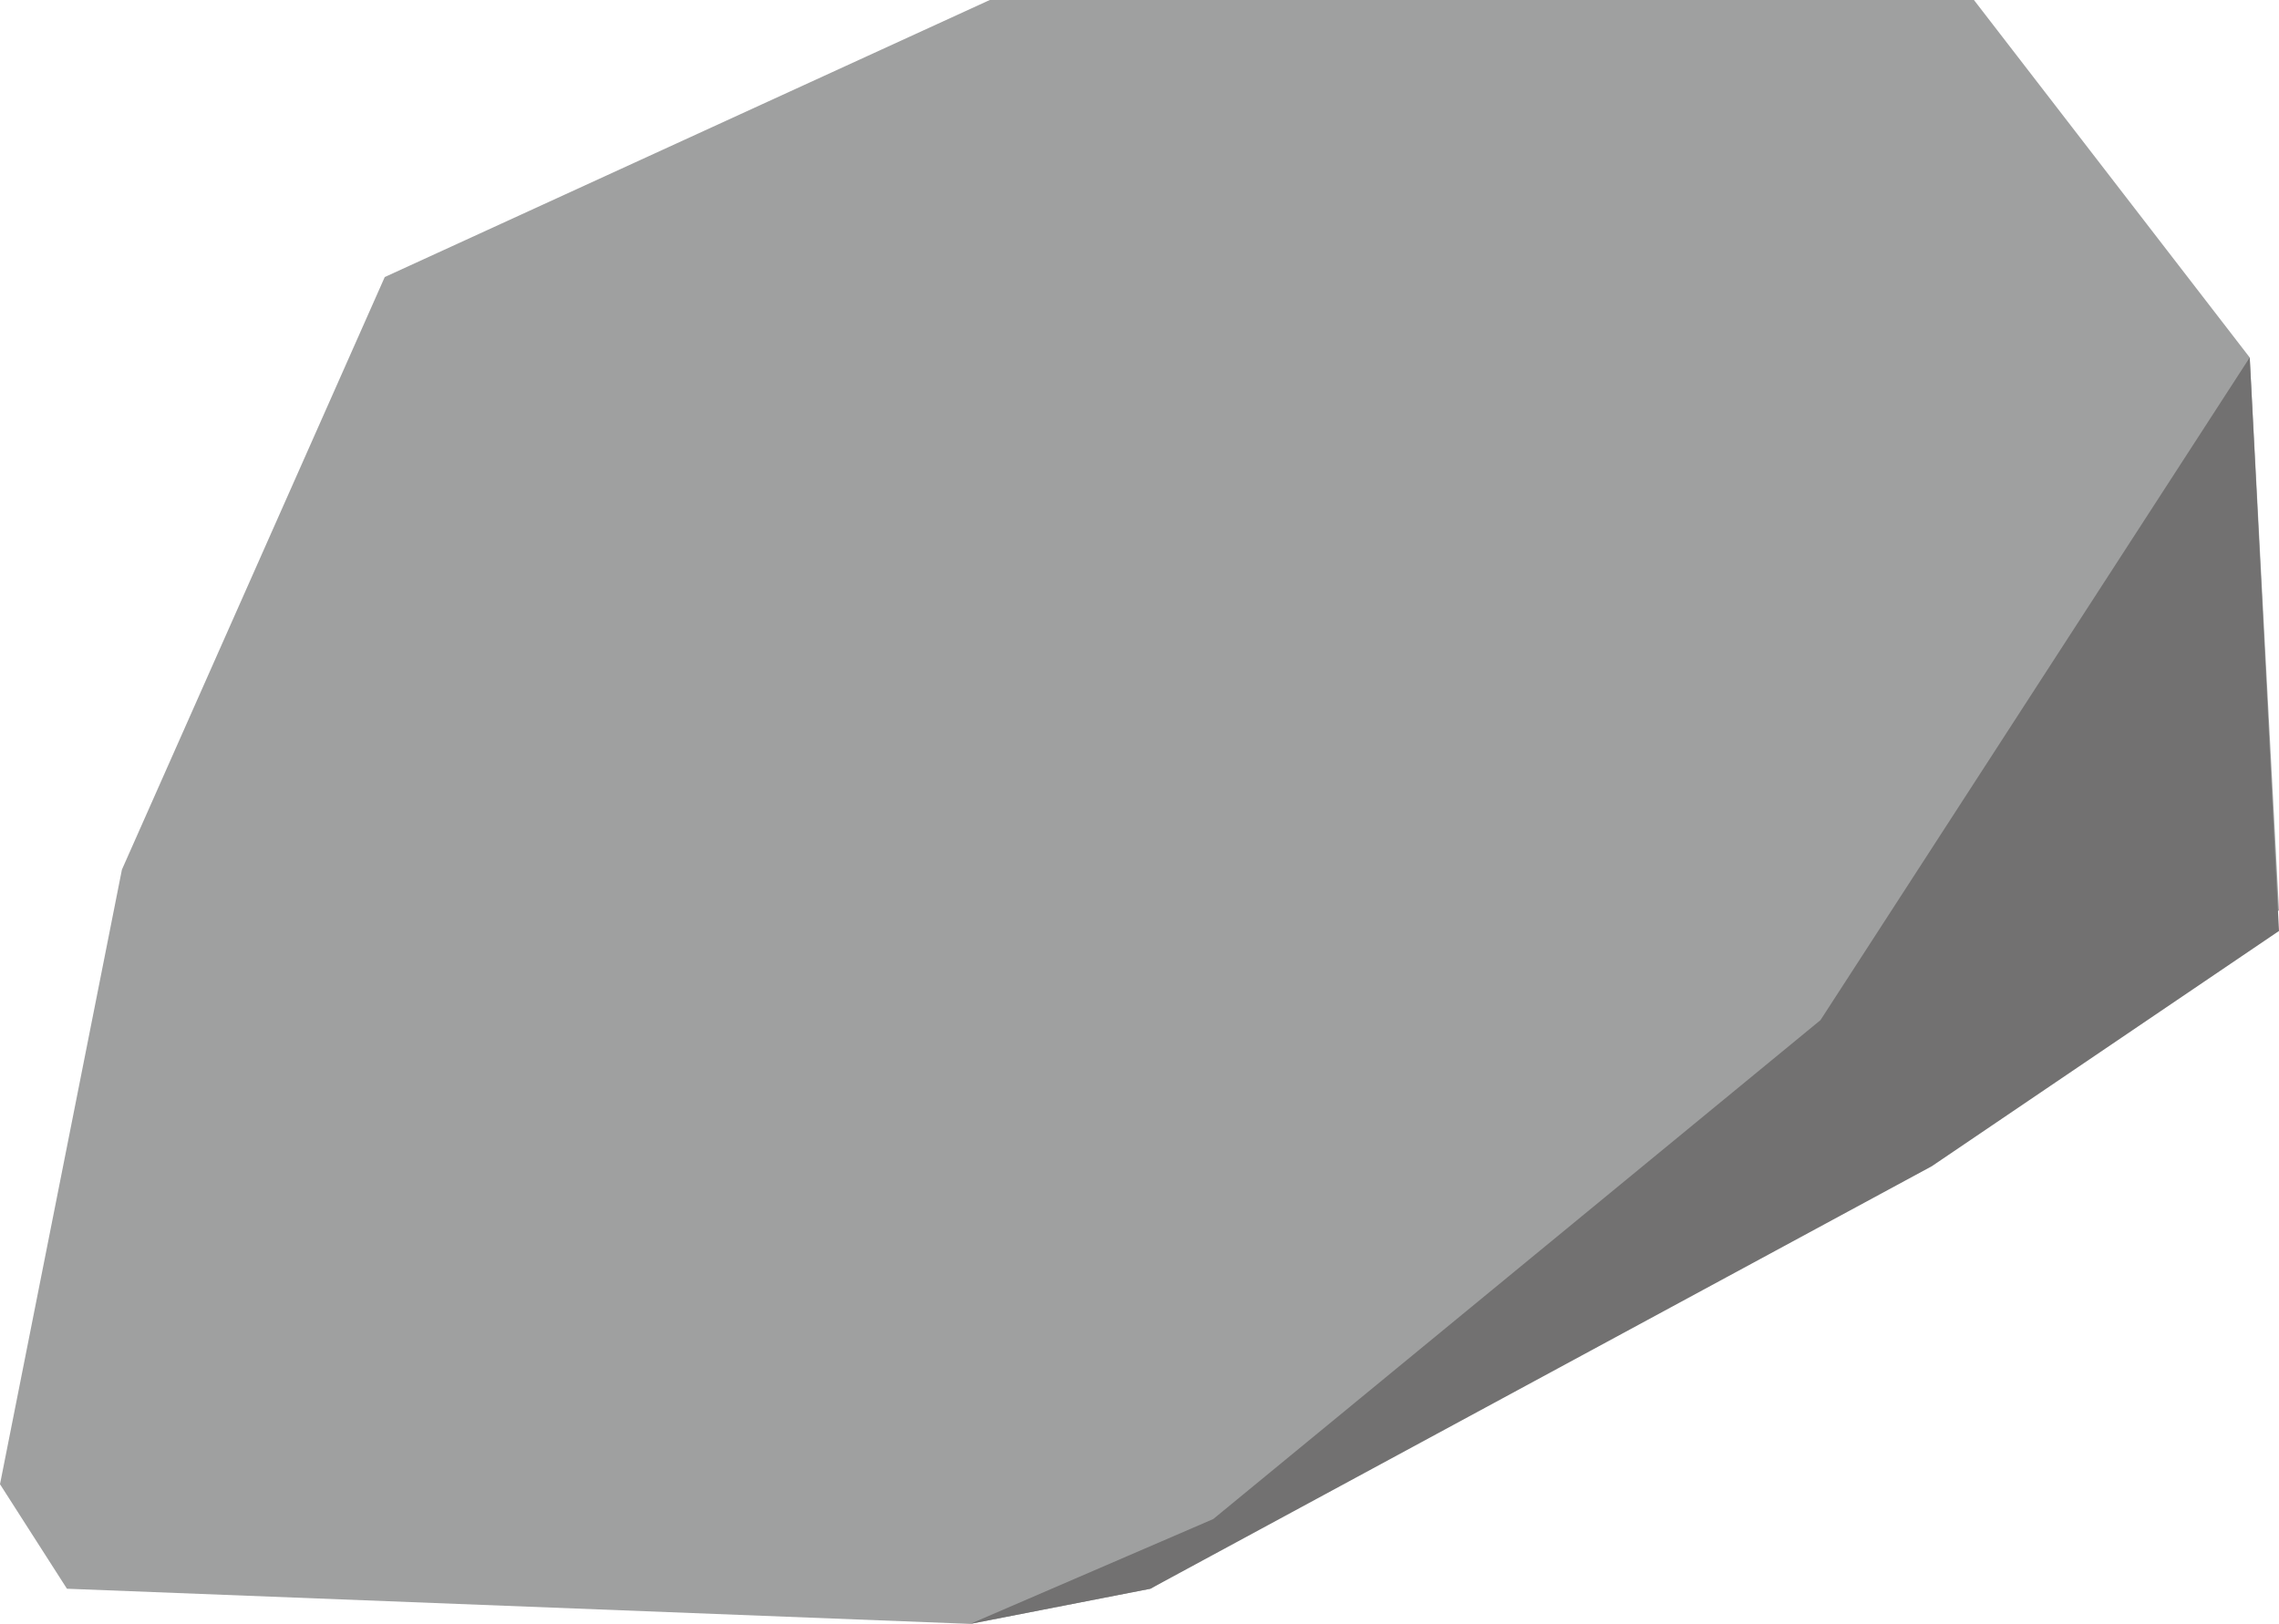 <?xml version="1.0" encoding="utf-8"?>
<!-- Generator: Adobe Illustrator 17.0.0, SVG Export Plug-In . SVG Version: 6.00 Build 0)  -->
<!DOCTYPE svg PUBLIC "-//W3C//DTD SVG 1.1//EN" "http://www.w3.org/Graphics/SVG/1.1/DTD/svg11.dtd">
<svg version="1.1" id="layout_x5F_1" xmlns="http://www.w3.org/2000/svg" xmlns:xlink="http://www.w3.org/1999/xlink" x="0px"
	 y="0px" width="68.118px" height="48.551px" viewBox="0 0 68.118 48.551" enable-background="new 0 0 68.118 48.551"
	 xml:space="preserve">
<g>
	<polygon fill="#9FA0A0" points="2.001,47.5 29,48.551 34.386,47.5 68.118,27.219 67.243,10.689 59,0 29.584,0 11.5,8.283 3.644,26 
		0,44.375 	"/>
	<polygon fill="#727171" points="67.243,10.689 54.413,30.5 36.263,45.417 29,48.551 34.386,47.5 57.739,34.869 68.118,27.834 	"/>
</g>
</svg>

